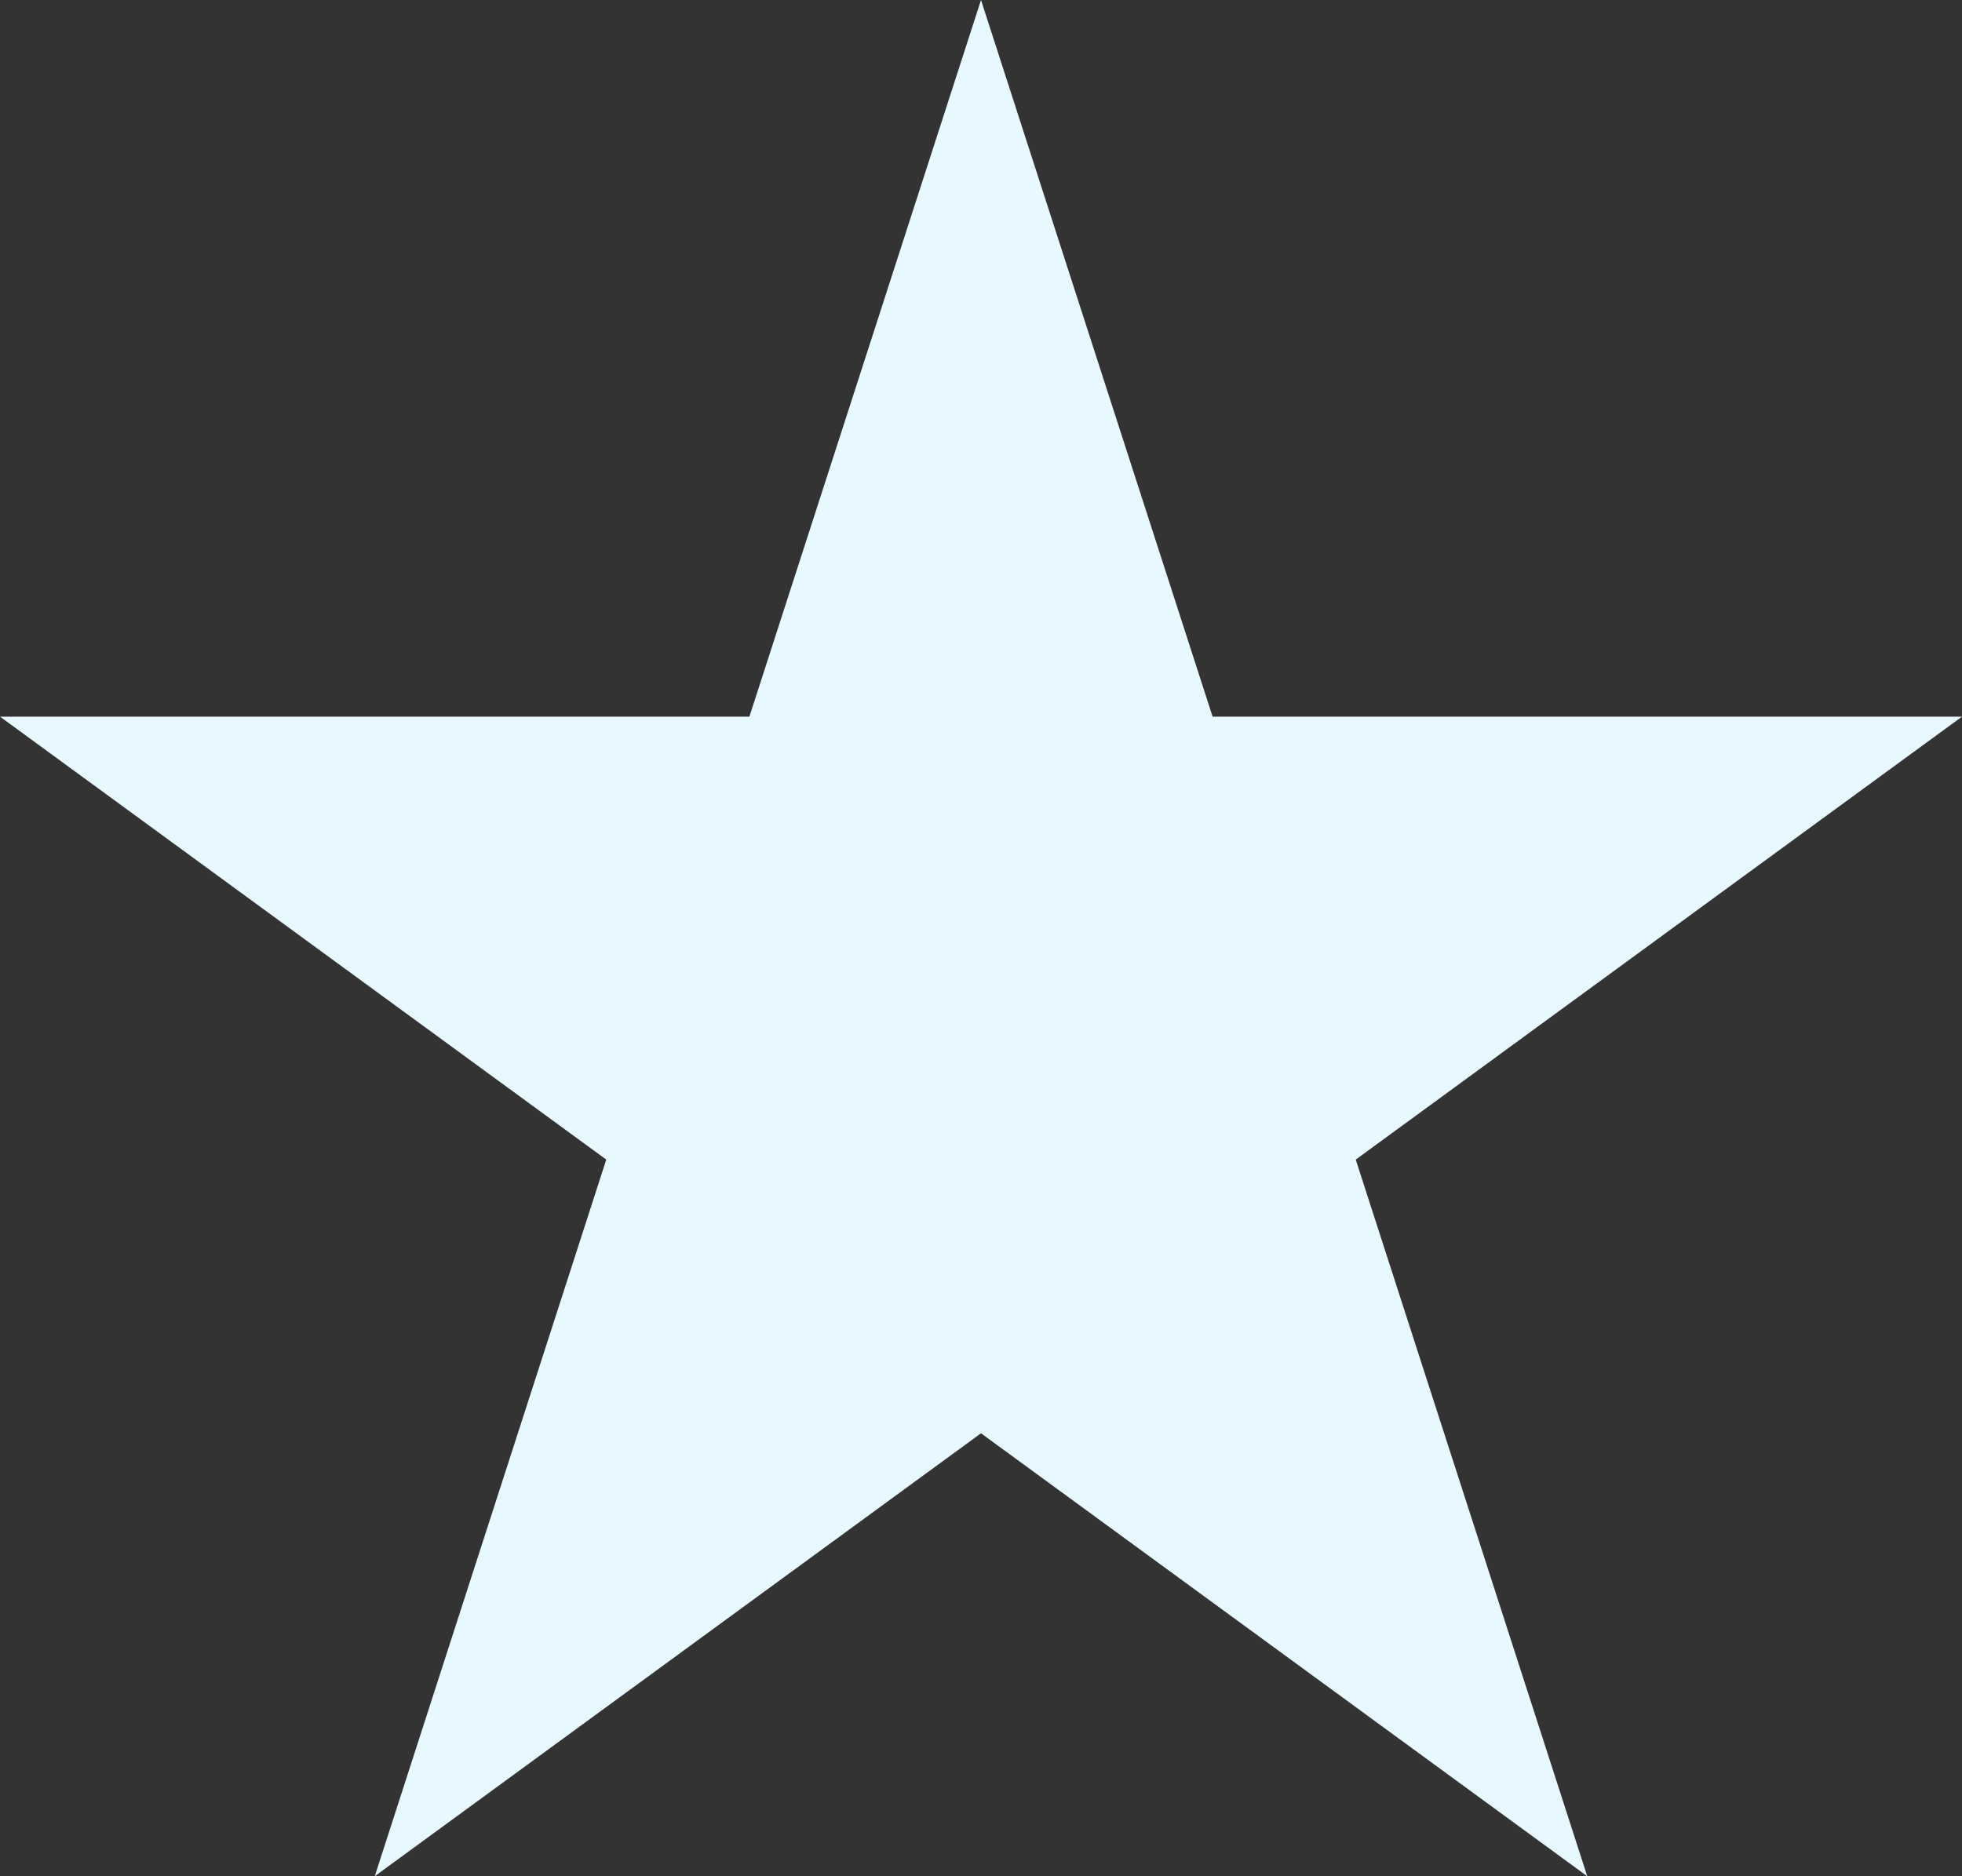 <svg width="23" height="22" viewBox="0 0 23 22" fill="none" xmlns="http://www.w3.org/2000/svg">
<rect x="0" y="0" width="23" height="22" fill="#333333" stroke="none"/>
<path d="M11.5 0L14.215 8.403H23L15.893 13.597L18.607 22L11.5 16.806L4.393 22L7.107 13.597L0 8.403H8.785L11.5 0Z" fill="#E8F8FF"/>
</svg>
